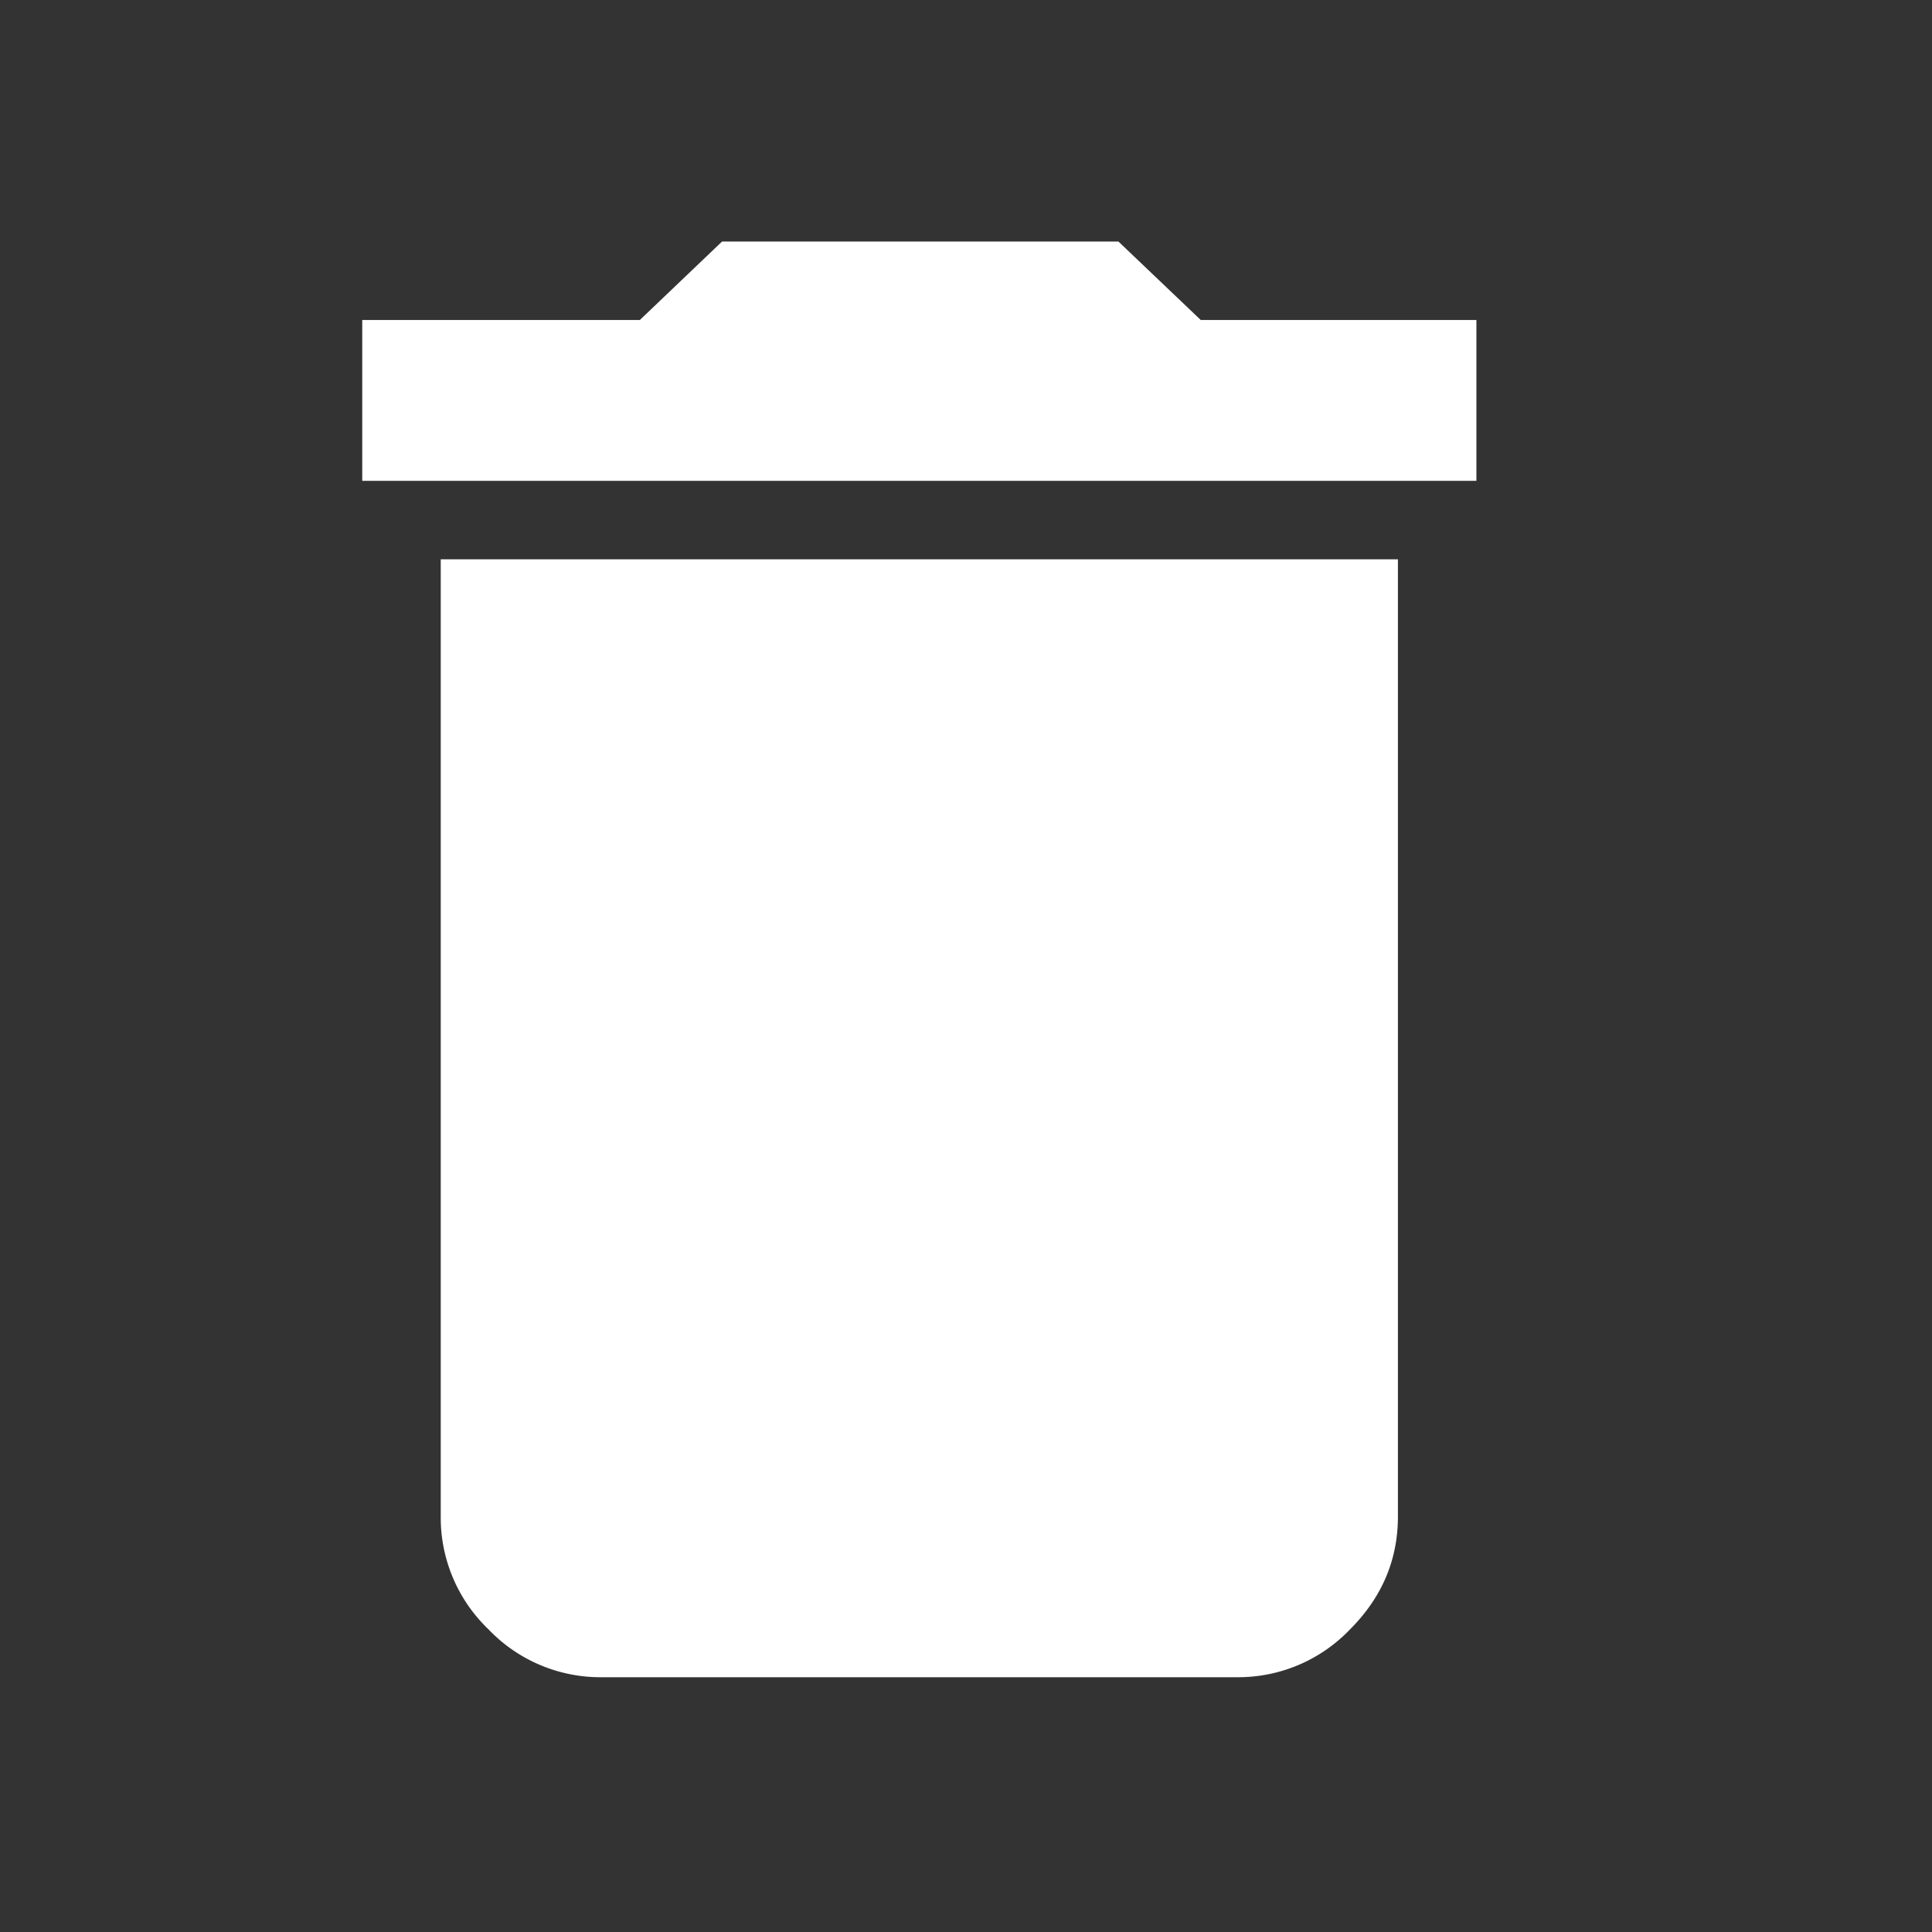 <svg xmlns="http://www.w3.org/2000/svg" width="16" height="16" viewBox="0 0 16 16">
    <rect x="0" y="0" width="16" height="16" fill="#333333" stroke="none"/>
    <path fill="#FFF" fill-rule="evenodd" d="M12.227 2.65v1.332H3V2.65h2.299L5.98 2h3.282l.682.65h2.283zM3.65 12.558V4.632h7.927v7.926c0 .36-.132.671-.397.936a1.28 1.28 0 0 1-.935.396H4.982a1.28 1.28 0 0 1-.936-.396 1.28 1.28 0 0 1-.396-.936z"/>
</svg>
